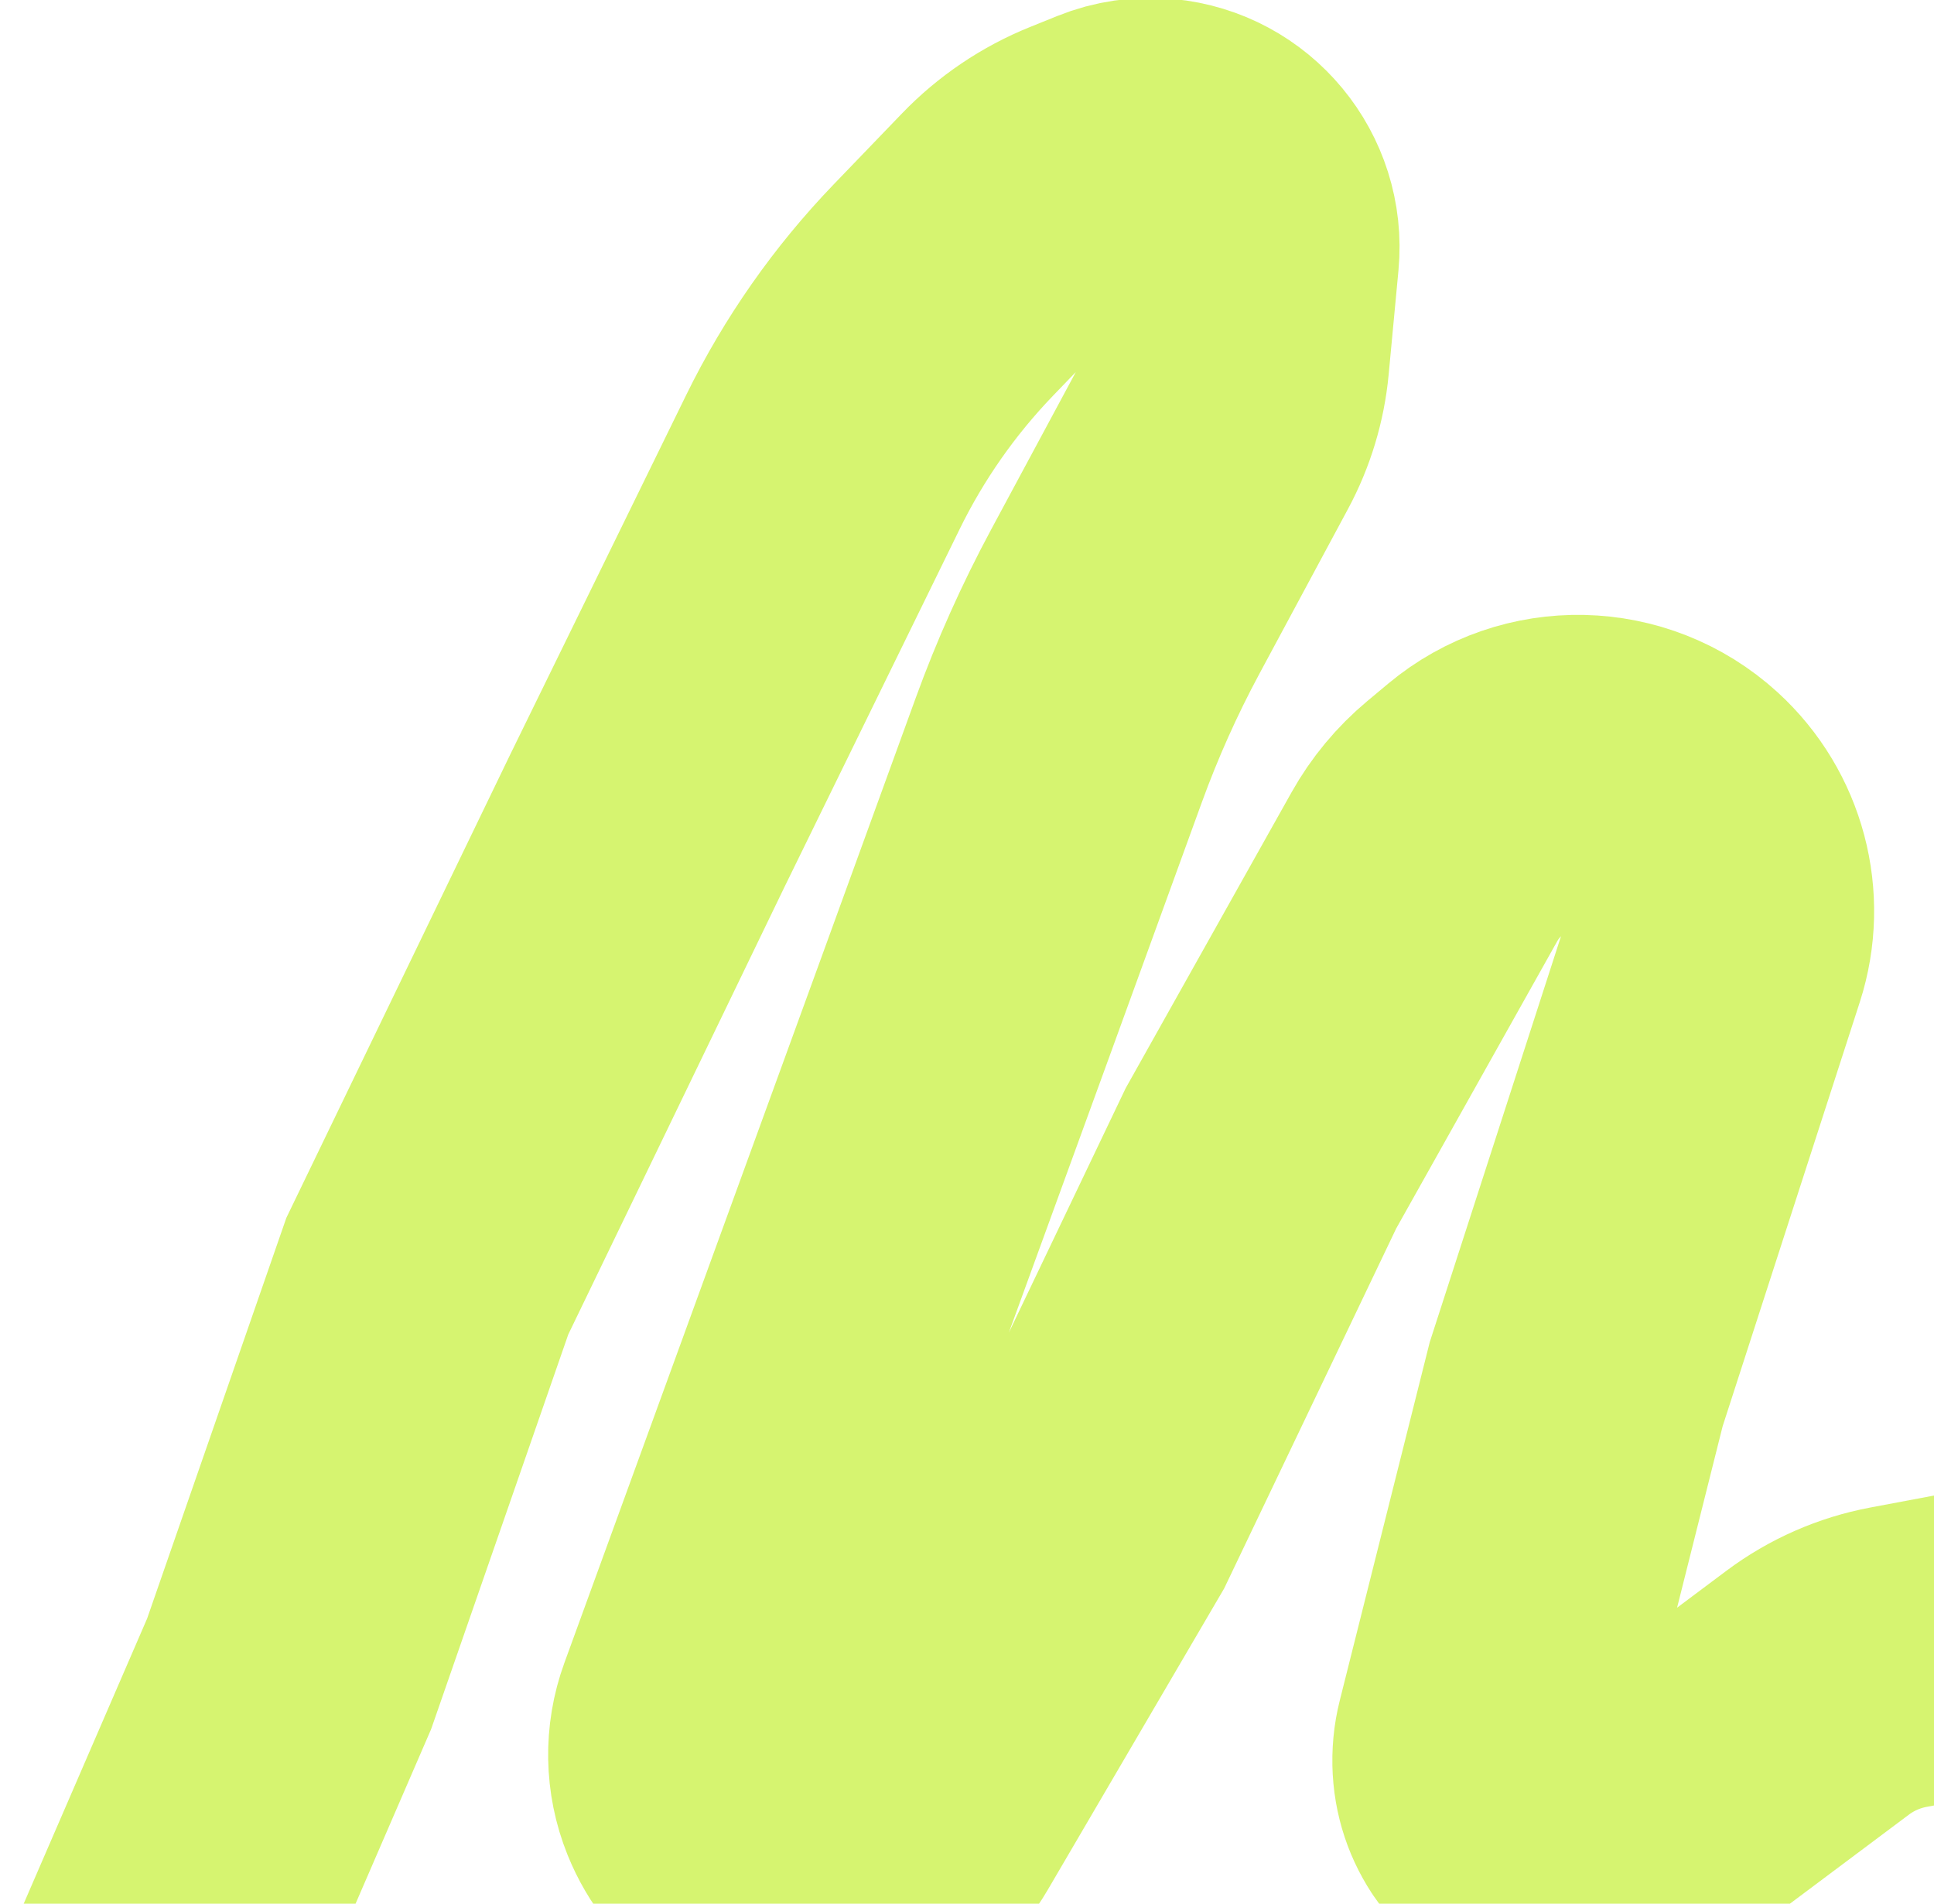 <svg width="508" height="500" viewBox="0 0 508 500" fill="none" xmlns="http://www.w3.org/2000/svg">
<path d="M37.388 528.693L75.944 439.628L112.244 335.164L170.096 215.446L216.141 121.387C224.28 104.762 234.96 89.507 247.798 76.172L265.723 57.553C271.304 51.755 278.048 47.201 285.512 44.191L292.664 41.306C296.435 39.785 300.515 39.19 304.563 39.571V39.571C318.549 40.887 328.821 53.292 327.505 67.279L324.932 94.619C324.27 101.657 322.204 108.491 318.856 114.716L295.574 158.014C288.819 170.576 282.981 183.611 278.107 197.016L254.001 263.318L185.818 450.465C183.247 457.523 183.379 465.282 186.188 472.249V472.249C195.635 495.677 227.875 498.04 240.637 476.238L286.185 398.427L331.207 304.231L374.144 227.649C376.878 222.771 380.48 218.434 384.771 214.849L390.241 210.28C404.75 198.162 425.98 198.625 439.946 211.364V211.364C450.897 221.353 455 236.82 450.439 250.923L414.014 363.559L390.693 456.436C390.397 457.613 390.191 458.812 390.078 460.021V460.021C388.134 480.679 411.614 493.846 428.227 481.413L477.444 444.579C483.707 439.892 490.961 436.703 498.649 435.258L572.046 421.458C593.25 417.471 614.068 411.65 634.265 404.061L676.355 388.243" stroke="#D6F470" stroke-width="80"/>
</svg>
